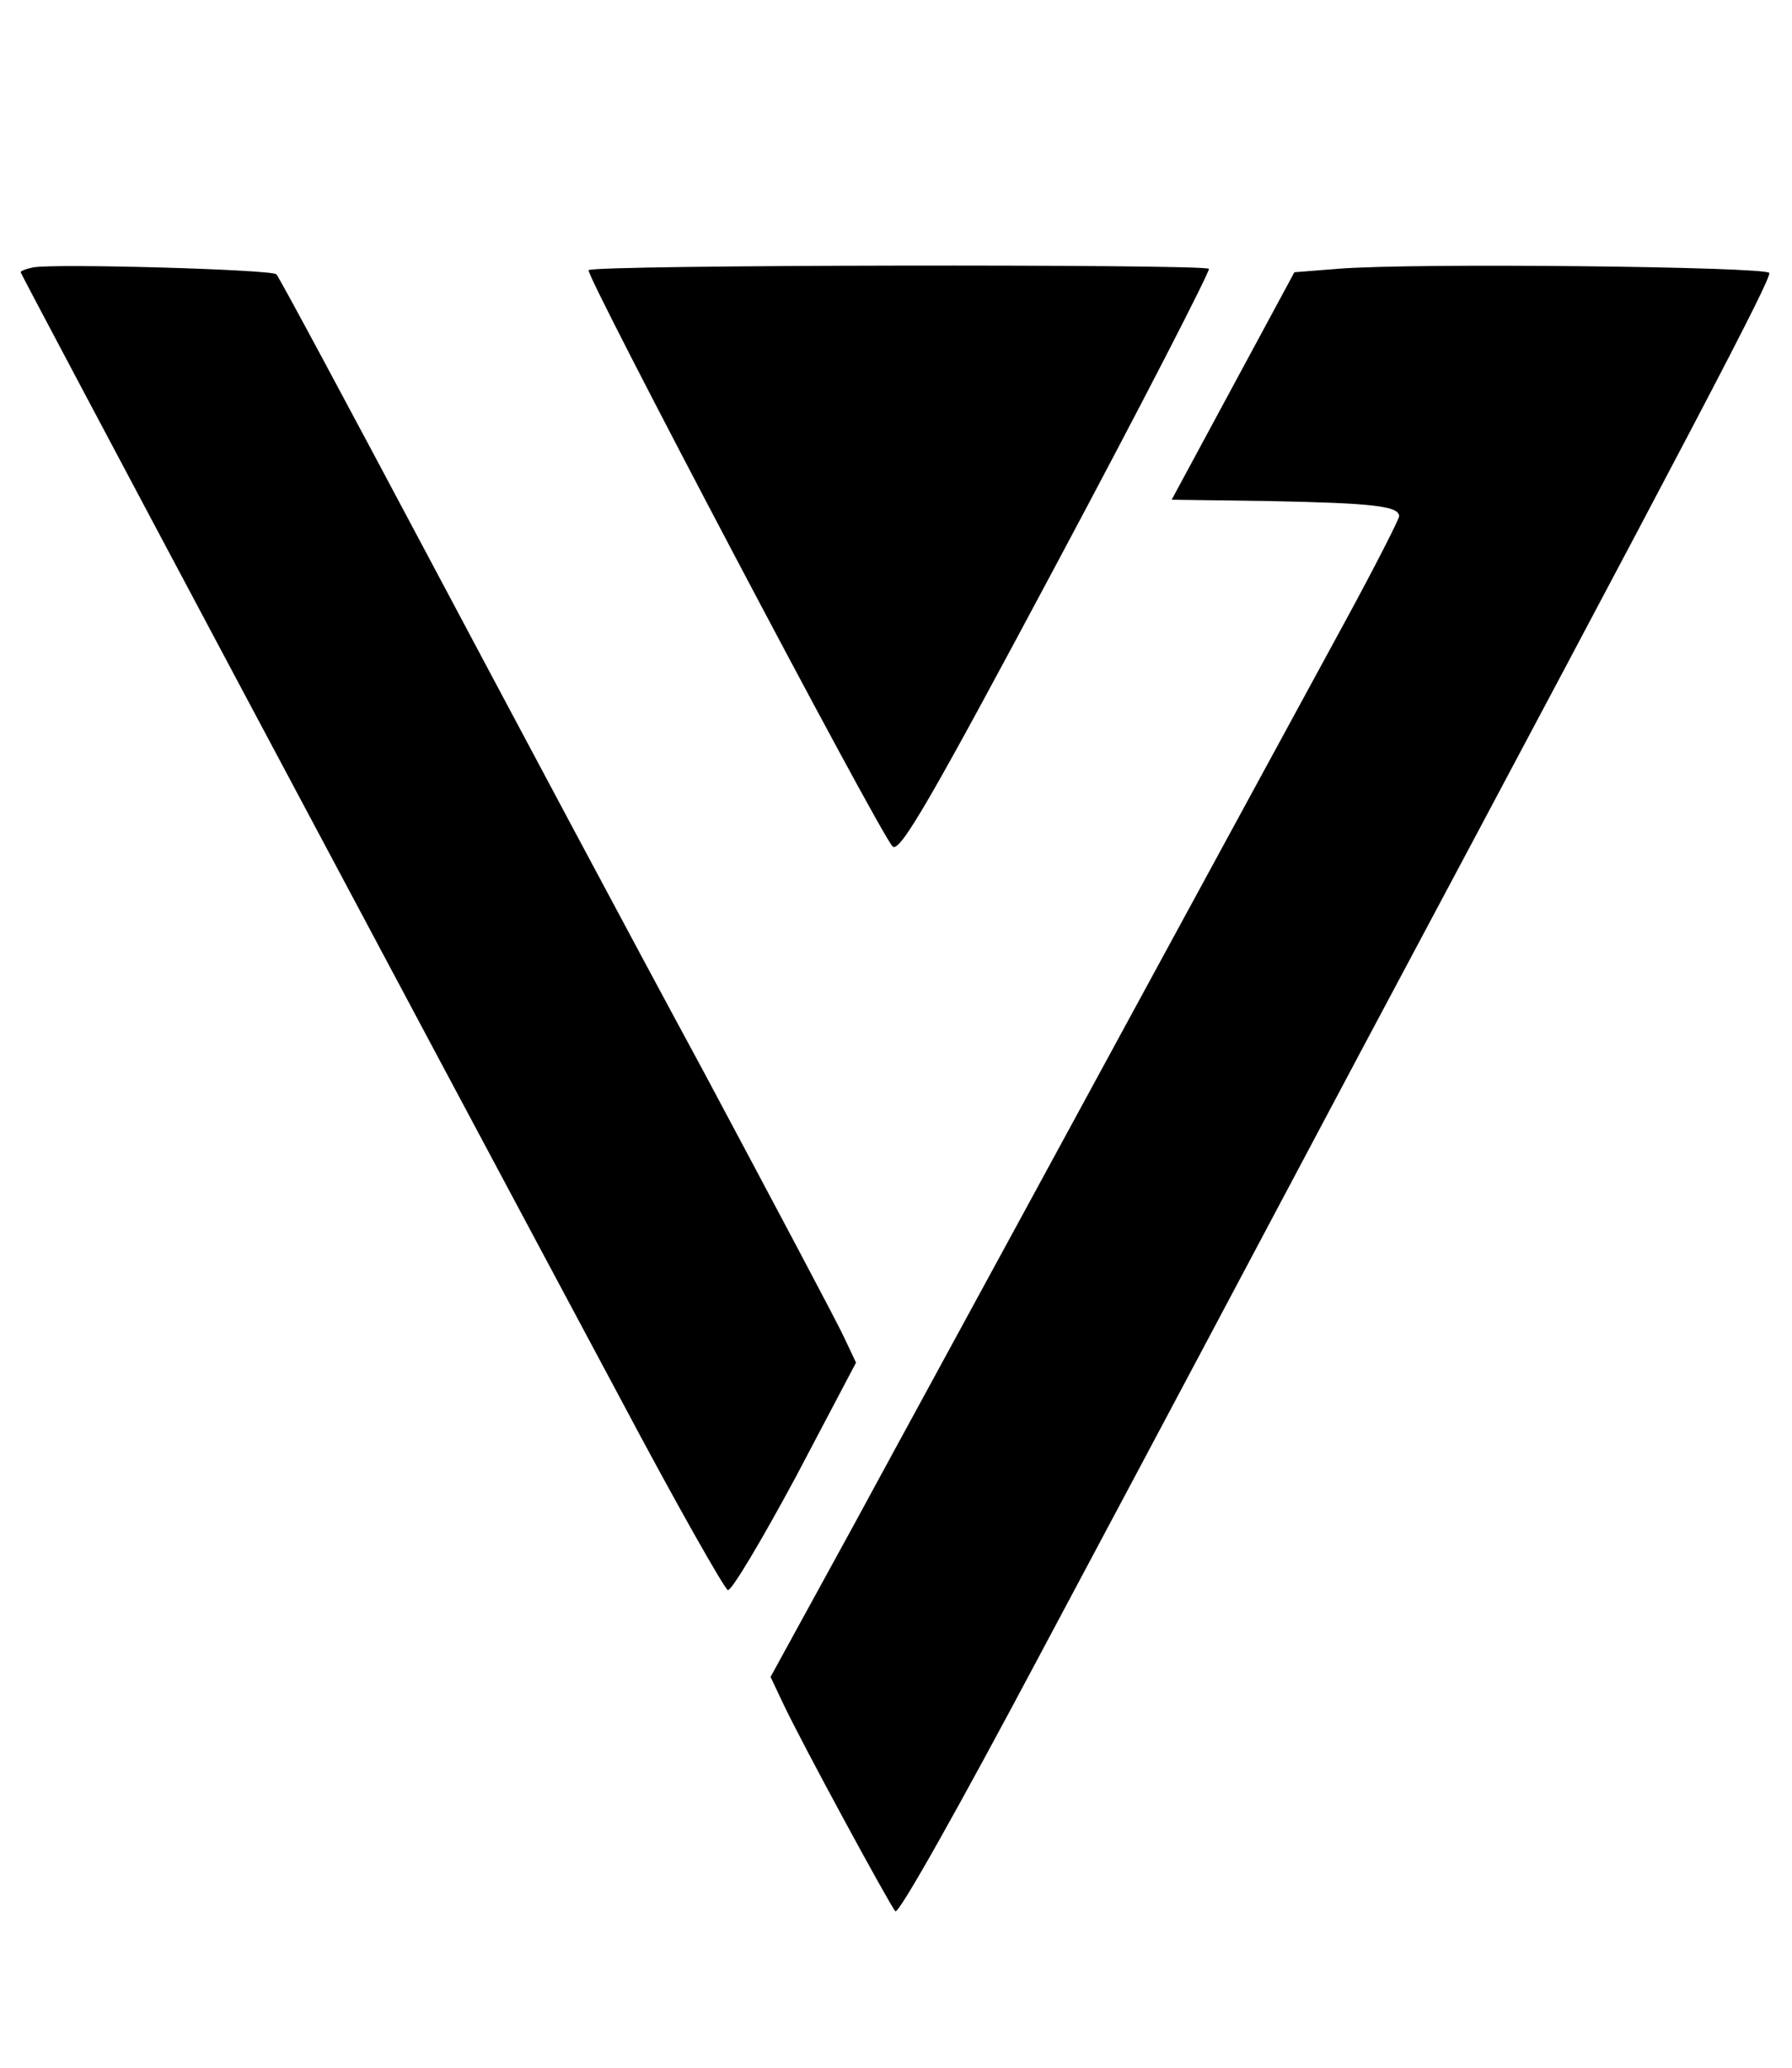 <?xml version="1.0" standalone="no"?>
<!DOCTYPE svg PUBLIC "-//W3C//DTD SVG 20010904//EN"
 "http://www.w3.org/TR/2001/REC-SVG-20010904/DTD/svg10.dtd">
<svg version="1.0" xmlns="http://www.w3.org/2000/svg"
 width="260pt" height="300pt" viewBox="0 0 260 300"
 preserveAspectRatio="xMidYMid meet">

<g transform="translate(0,300) scale(0.1,-0.1)"
fill="#000000" stroke="none">
<path d="M48 2612 c-10 -2 -18 -5 -18 -7 0 -3 542 -1021 870 -1634 80 -151
151 -276 156 -278 5 -2 49 72 98 163 l88 167 -17 36 c-9 20 -101 193 -204 386
-104 192 -284 530 -401 750 -117 220 -215 403 -219 407 -6 7 -323 16 -353 10z"/>
<path d="M854 2608 c-5 -7 421 -815 441 -836 10 -11 56 69 238 410 124 232
223 425 221 428 -8 7 -895 6 -900 -2z"/>
<path d="M1941 2610 l-63 -5 -89 -165 -89 -165 143 -2 c147 -3 187 -7 187 -22
0 -4 -35 -73 -78 -152 -160 -294 -343 -631 -467 -859 -70 -129 -182 -334 -247
-454 l-120 -219 17 -36 c27 -58 156 -295 164 -304 5 -5 97 160 206 365 216
405 263 494 467 878 489 917 598 1125 595 1134 -3 9 -515 15 -626 6z"/>
</g>
</svg>
